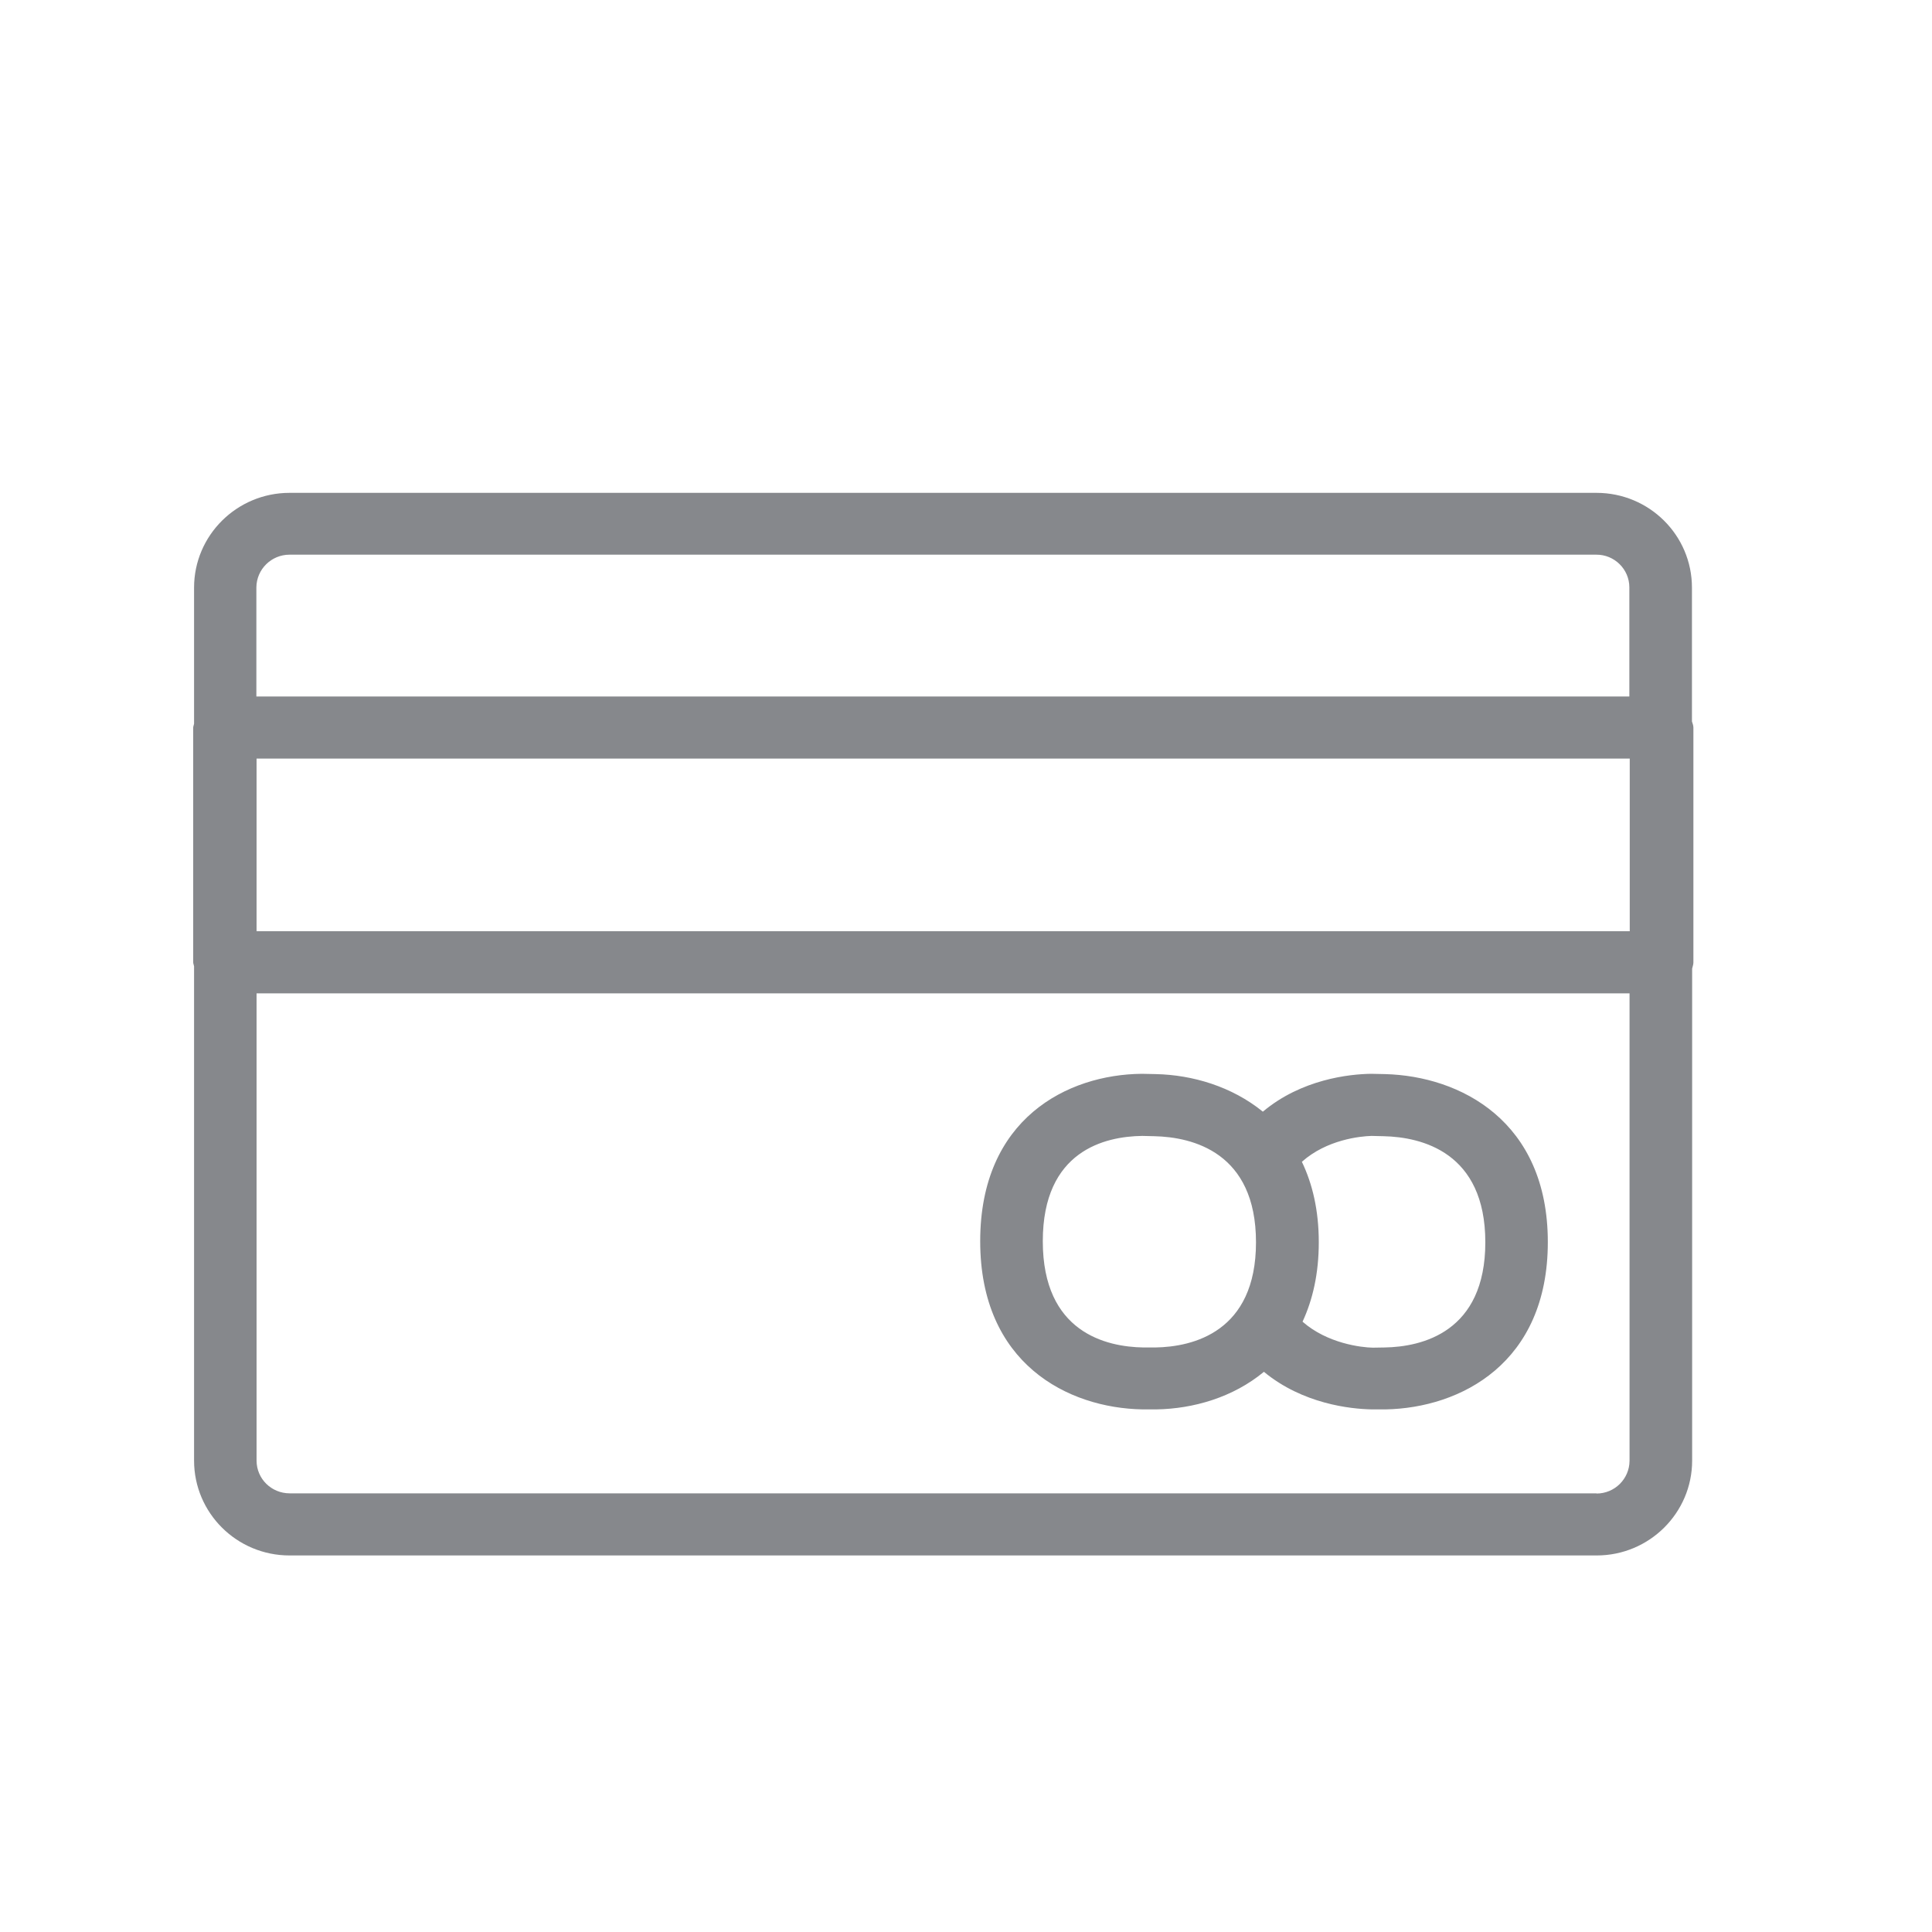<svg width="20" height="20" viewBox="0 0 20 20" fill="none" xmlns="http://www.w3.org/2000/svg">
<path fill-rule="evenodd" clip-rule="evenodd" d="M16.527 15.461C16.715 15.461 16.867 15.31 16.869 15.123V10.283H2.656V15.12C2.656 15.308 2.809 15.459 2.999 15.459H16.527V15.461ZM2.997 5.742C2.809 5.742 2.656 5.893 2.654 6.08V7.21H16.867V6.08C16.867 5.893 16.712 5.74 16.524 5.742H2.997ZM2.656 9.64H16.871V7.853H2.656V9.64ZM17.53 7.532V9.963C17.53 9.987 17.521 10.007 17.517 10.027V15.12C17.517 15.662 17.073 16.102 16.529 16.102H2.997C2.451 16.102 2.009 15.662 2.009 15.12V10.003C2.007 9.989 2 9.976 2 9.963V7.532C2 7.519 2.007 7.506 2.009 7.492V6.083C2.009 5.541 2.453 5.102 2.997 5.102H16.527C17.073 5.102 17.515 5.541 17.515 6.083V7.468C17.521 7.488 17.53 7.51 17.53 7.532ZM14.332 13.949C14.721 13.943 15.376 13.79 15.376 12.86C15.376 11.927 14.717 11.771 14.324 11.762L14.198 11.759C14.083 11.762 13.734 11.797 13.477 12.027C13.586 12.254 13.652 12.528 13.652 12.86C13.652 13.187 13.588 13.457 13.484 13.682C13.742 13.909 14.096 13.949 14.211 13.951L14.332 13.949ZM11.959 13.949C12.348 13.943 13.002 13.79 13.002 12.86C13.002 11.927 12.344 11.771 11.95 11.762L11.824 11.759C11.44 11.764 10.795 11.91 10.795 12.849C10.795 13.792 11.449 13.943 11.838 13.949H11.959ZM14.337 11.119C15.117 11.139 16.023 11.605 16.023 12.858C16.023 14.113 15.119 14.575 14.344 14.59H14.202C13.979 14.586 13.486 14.533 13.084 14.201C12.764 14.466 12.353 14.584 11.97 14.59H11.829C11.053 14.577 10.147 14.115 10.147 12.849C10.147 11.581 11.049 11.123 11.82 11.116L11.964 11.119C12.344 11.127 12.752 11.247 13.073 11.508C13.473 11.172 13.968 11.119 14.193 11.116L14.337 11.119Z" fill="#86888C"/>
</svg>
